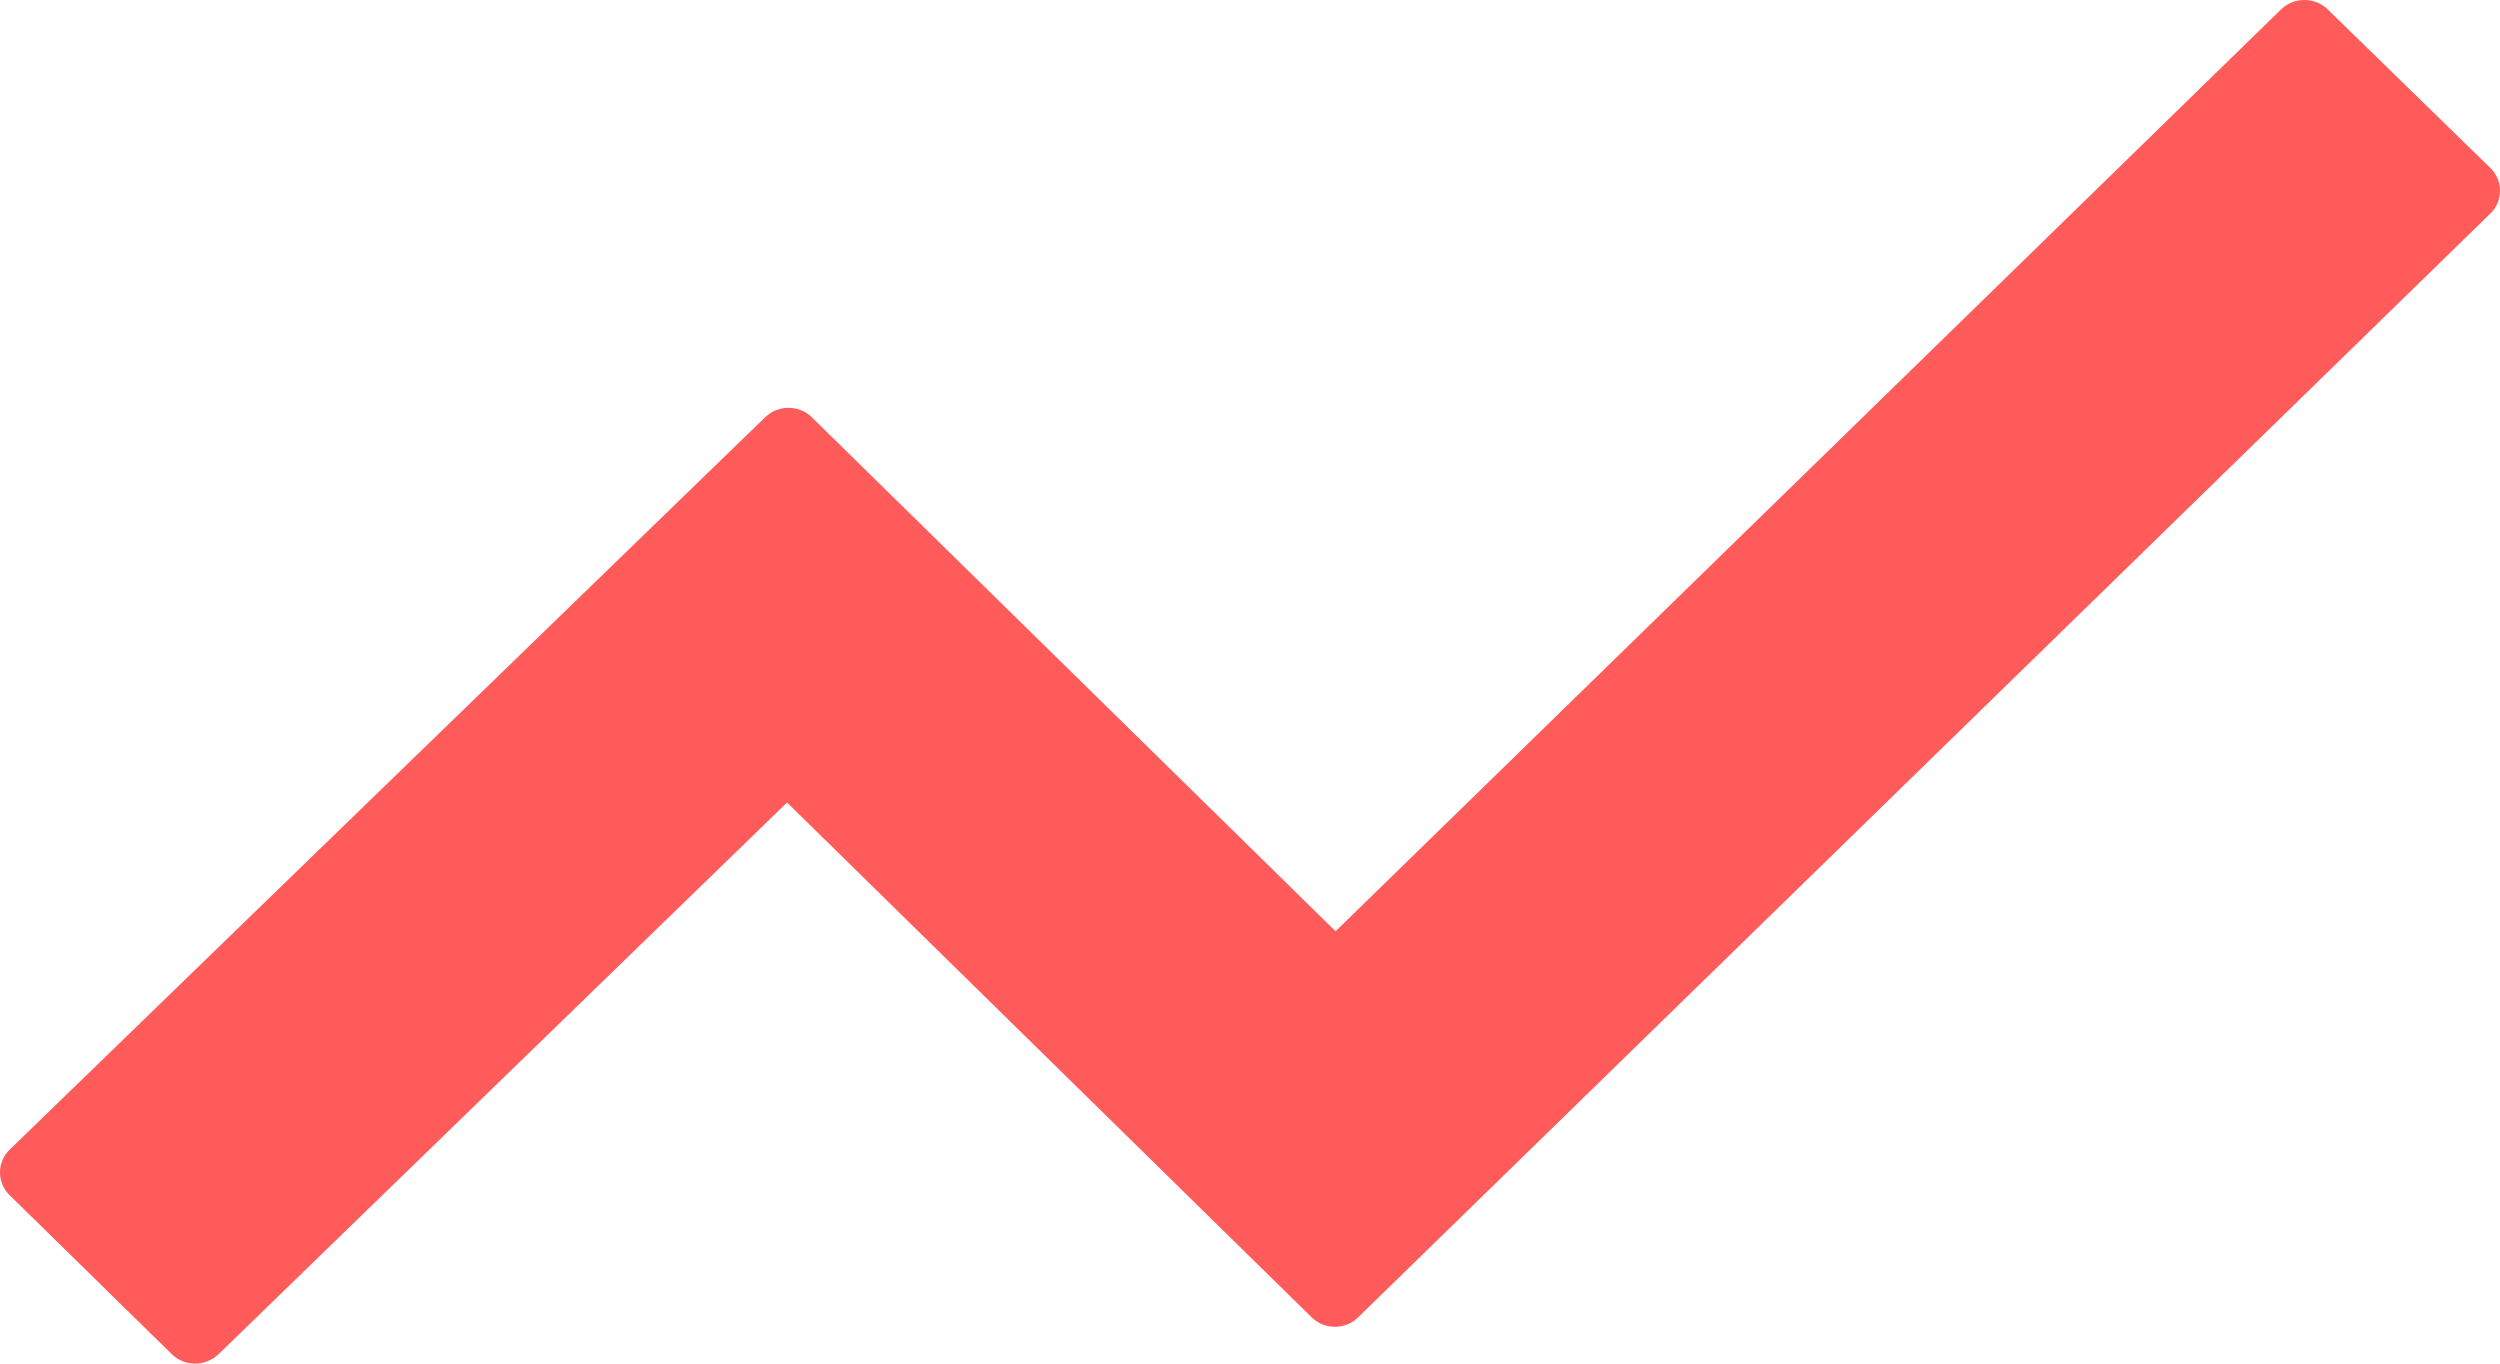 <svg width="22" height="12" viewBox="0 0 22 12" fill="none" xmlns="http://www.w3.org/2000/svg">
<path d="M1.513 11.918C1.625 12.027 1.806 12.027 1.922 11.918L6.926 7.062L11.543 11.593C11.655 11.703 11.839 11.703 11.951 11.593L21.916 1.878C22.028 1.769 22.028 1.589 21.916 1.479L20.483 0.082C20.429 0.029 20.355 0 20.279 0C20.202 0 20.129 0.029 20.074 0.082L11.753 8.195L7.143 3.671C7.089 3.618 7.015 3.589 6.939 3.589C6.862 3.589 6.789 3.618 6.734 3.671L0.084 10.118C0.03 10.171 0 10.243 0 10.318C0 10.392 0.03 10.464 0.084 10.517L1.513 11.918Z" fill="#FF5B5A"/>
</svg>

